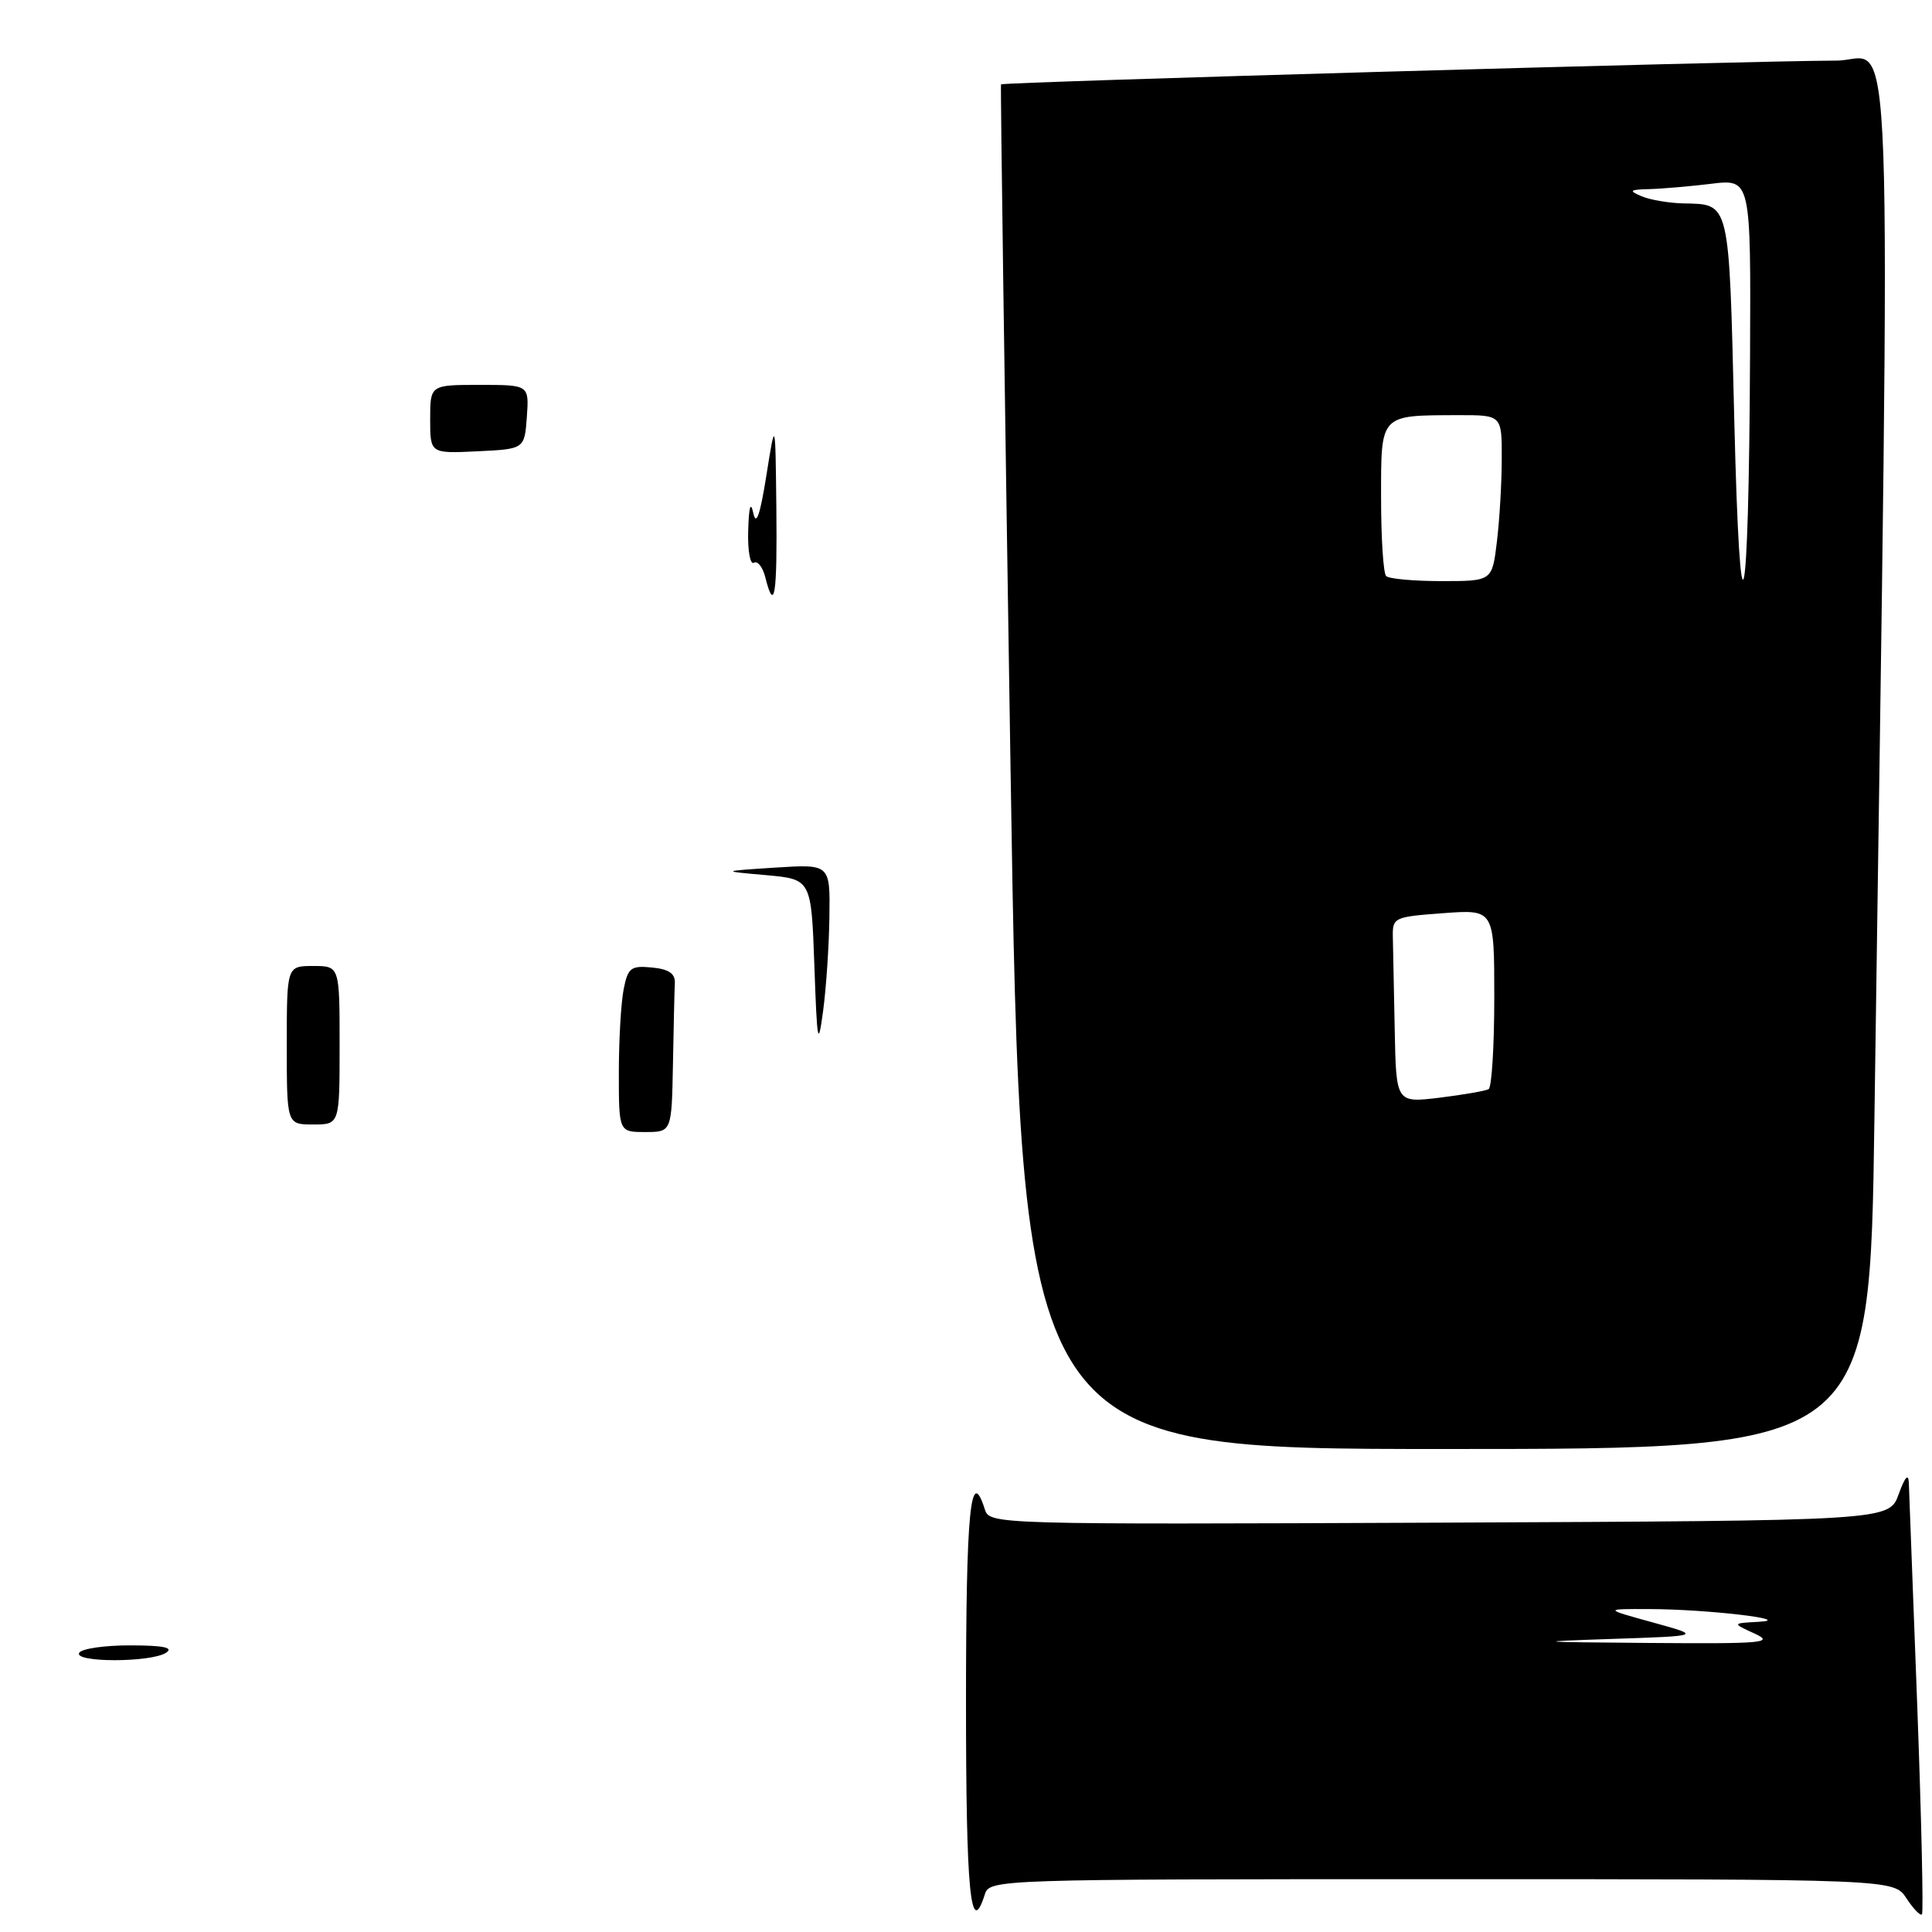 <?xml version="1.0" encoding="UTF-8" standalone="no"?>
<!DOCTYPE svg PUBLIC "-//W3C//DTD SVG 1.1//EN" "http://www.w3.org/Graphics/SVG/1.1/DTD/svg11.dtd" >
<svg xmlns="http://www.w3.org/2000/svg" xmlns:xlink="http://www.w3.org/1999/xlink" version="1.1" viewBox="0 0 256 256">
 <g >
 <path fill="currentColor"
d=" M 254.04 225.89 C 253.48 210.82 252.98 197.60 252.93 196.50 C 252.88 195.18 252.42 195.68 251.58 198.00 C 250.32 201.50 250.32 201.50 190.73 201.76 C 131.83 202.01 131.13 201.99 130.50 200.01 C 128.60 194.02 128.00 200.14 128.00 225.50 C 128.00 250.85 128.60 256.98 130.50 251.00 C 131.13 249.03 132.01 249.00 191.04 249.00 C 250.95 249.00 250.95 249.00 252.61 251.53 C 253.52 252.92 254.45 253.88 254.67 253.67 C 254.88 253.45 254.60 240.95 254.04 225.89 Z  M 248.37 148.25 C 250.54 -5.33 251.01 8.00 243.37 8.03 C 230.56 8.08 132.80 10.87 132.64 11.18 C 132.55 11.36 133.12 52.11 133.90 101.75 C 135.32 192.00 135.32 192.00 191.54 192.00 C 247.76 192.00 247.76 192.00 248.37 148.25 Z  M 10.50 219.00 C 10.84 218.45 13.90 218.01 17.31 218.02 C 21.68 218.03 23.06 218.32 22.00 219.00 C 19.98 220.31 9.69 220.31 10.50 219.00 Z  M 82.00 142.12 C 82.00 137.79 82.29 132.82 82.64 131.07 C 83.20 128.23 83.60 127.93 86.39 128.20 C 88.61 128.41 89.48 129.00 89.42 130.25 C 89.37 131.21 89.26 136.05 89.17 141.00 C 89.00 150.00 89.00 150.00 85.50 150.00 C 82.00 150.00 82.00 150.00 82.00 142.12 Z  M 38.00 138.50 C 38.00 128.00 38.00 128.00 41.50 128.00 C 45.00 128.00 45.00 128.00 45.00 138.50 C 45.00 149.00 45.00 149.00 41.50 149.00 C 38.00 149.00 38.00 149.00 38.00 138.50 Z  M 107.91 128.00 C 107.50 116.50 107.50 116.50 101.50 115.96 C 95.50 115.43 95.50 115.43 102.75 114.96 C 110.00 114.50 110.00 114.50 109.90 121.50 C 109.85 125.35 109.47 130.97 109.06 134.00 C 108.40 138.90 108.27 138.25 107.91 128.00 Z  M 101.41 76.51 C 101.07 75.14 100.38 74.26 99.89 74.57 C 99.40 74.87 99.06 72.95 99.14 70.31 C 99.23 67.13 99.46 66.35 99.82 68.00 C 100.20 69.74 100.72 68.23 101.55 63.00 C 102.74 55.50 102.74 55.50 102.87 67.25 C 103.00 78.90 102.62 81.31 101.41 76.51 Z  M 57.00 55.55 C 57.00 51.00 57.00 51.00 63.56 51.00 C 70.11 51.00 70.11 51.00 69.81 55.25 C 69.50 59.50 69.50 59.50 63.25 59.80 C 57.00 60.10 57.00 60.10 57.00 55.55 Z  M 213.50 217.17 C 225.50 216.77 225.50 216.77 219.00 214.98 C 212.50 213.19 212.50 213.19 218.50 213.21 C 226.10 213.22 238.08 214.62 233.00 214.90 C 229.50 215.09 229.50 215.09 232.50 216.46 C 235.17 217.69 233.64 217.82 218.50 217.70 C 203.31 217.58 202.78 217.53 213.50 217.17 Z  M 184.81 136.57 C 184.71 131.31 184.60 125.76 184.56 124.25 C 184.50 121.56 184.65 121.49 191.25 121.00 C 198.00 120.50 198.00 120.50 198.00 132.19 C 198.00 138.62 197.66 144.08 197.25 144.32 C 196.84 144.55 193.91 145.06 190.75 145.45 C 185.00 146.14 185.00 146.14 184.81 136.57 Z  M 229.80 55.60 C 229.09 26.25 229.29 27.10 223.00 26.95 C 221.07 26.90 218.60 26.47 217.50 26.00 C 215.78 25.26 215.92 25.13 218.50 25.06 C 220.15 25.02 223.86 24.70 226.75 24.35 C 232.00 23.72 232.00 23.72 231.89 47.11 C 231.73 82.63 230.57 87.32 229.80 55.60 Z  M 183.67 76.33 C 183.30 75.97 183.00 71.29 183.00 65.95 C 183.00 54.80 182.77 55.04 193.25 55.01 C 199.00 55.00 199.00 55.00 198.99 60.75 C 198.99 63.91 198.70 68.86 198.35 71.75 C 197.72 77.00 197.72 77.00 191.03 77.00 C 187.35 77.00 184.03 76.70 183.67 76.33 Z "/>
</g>
</svg>